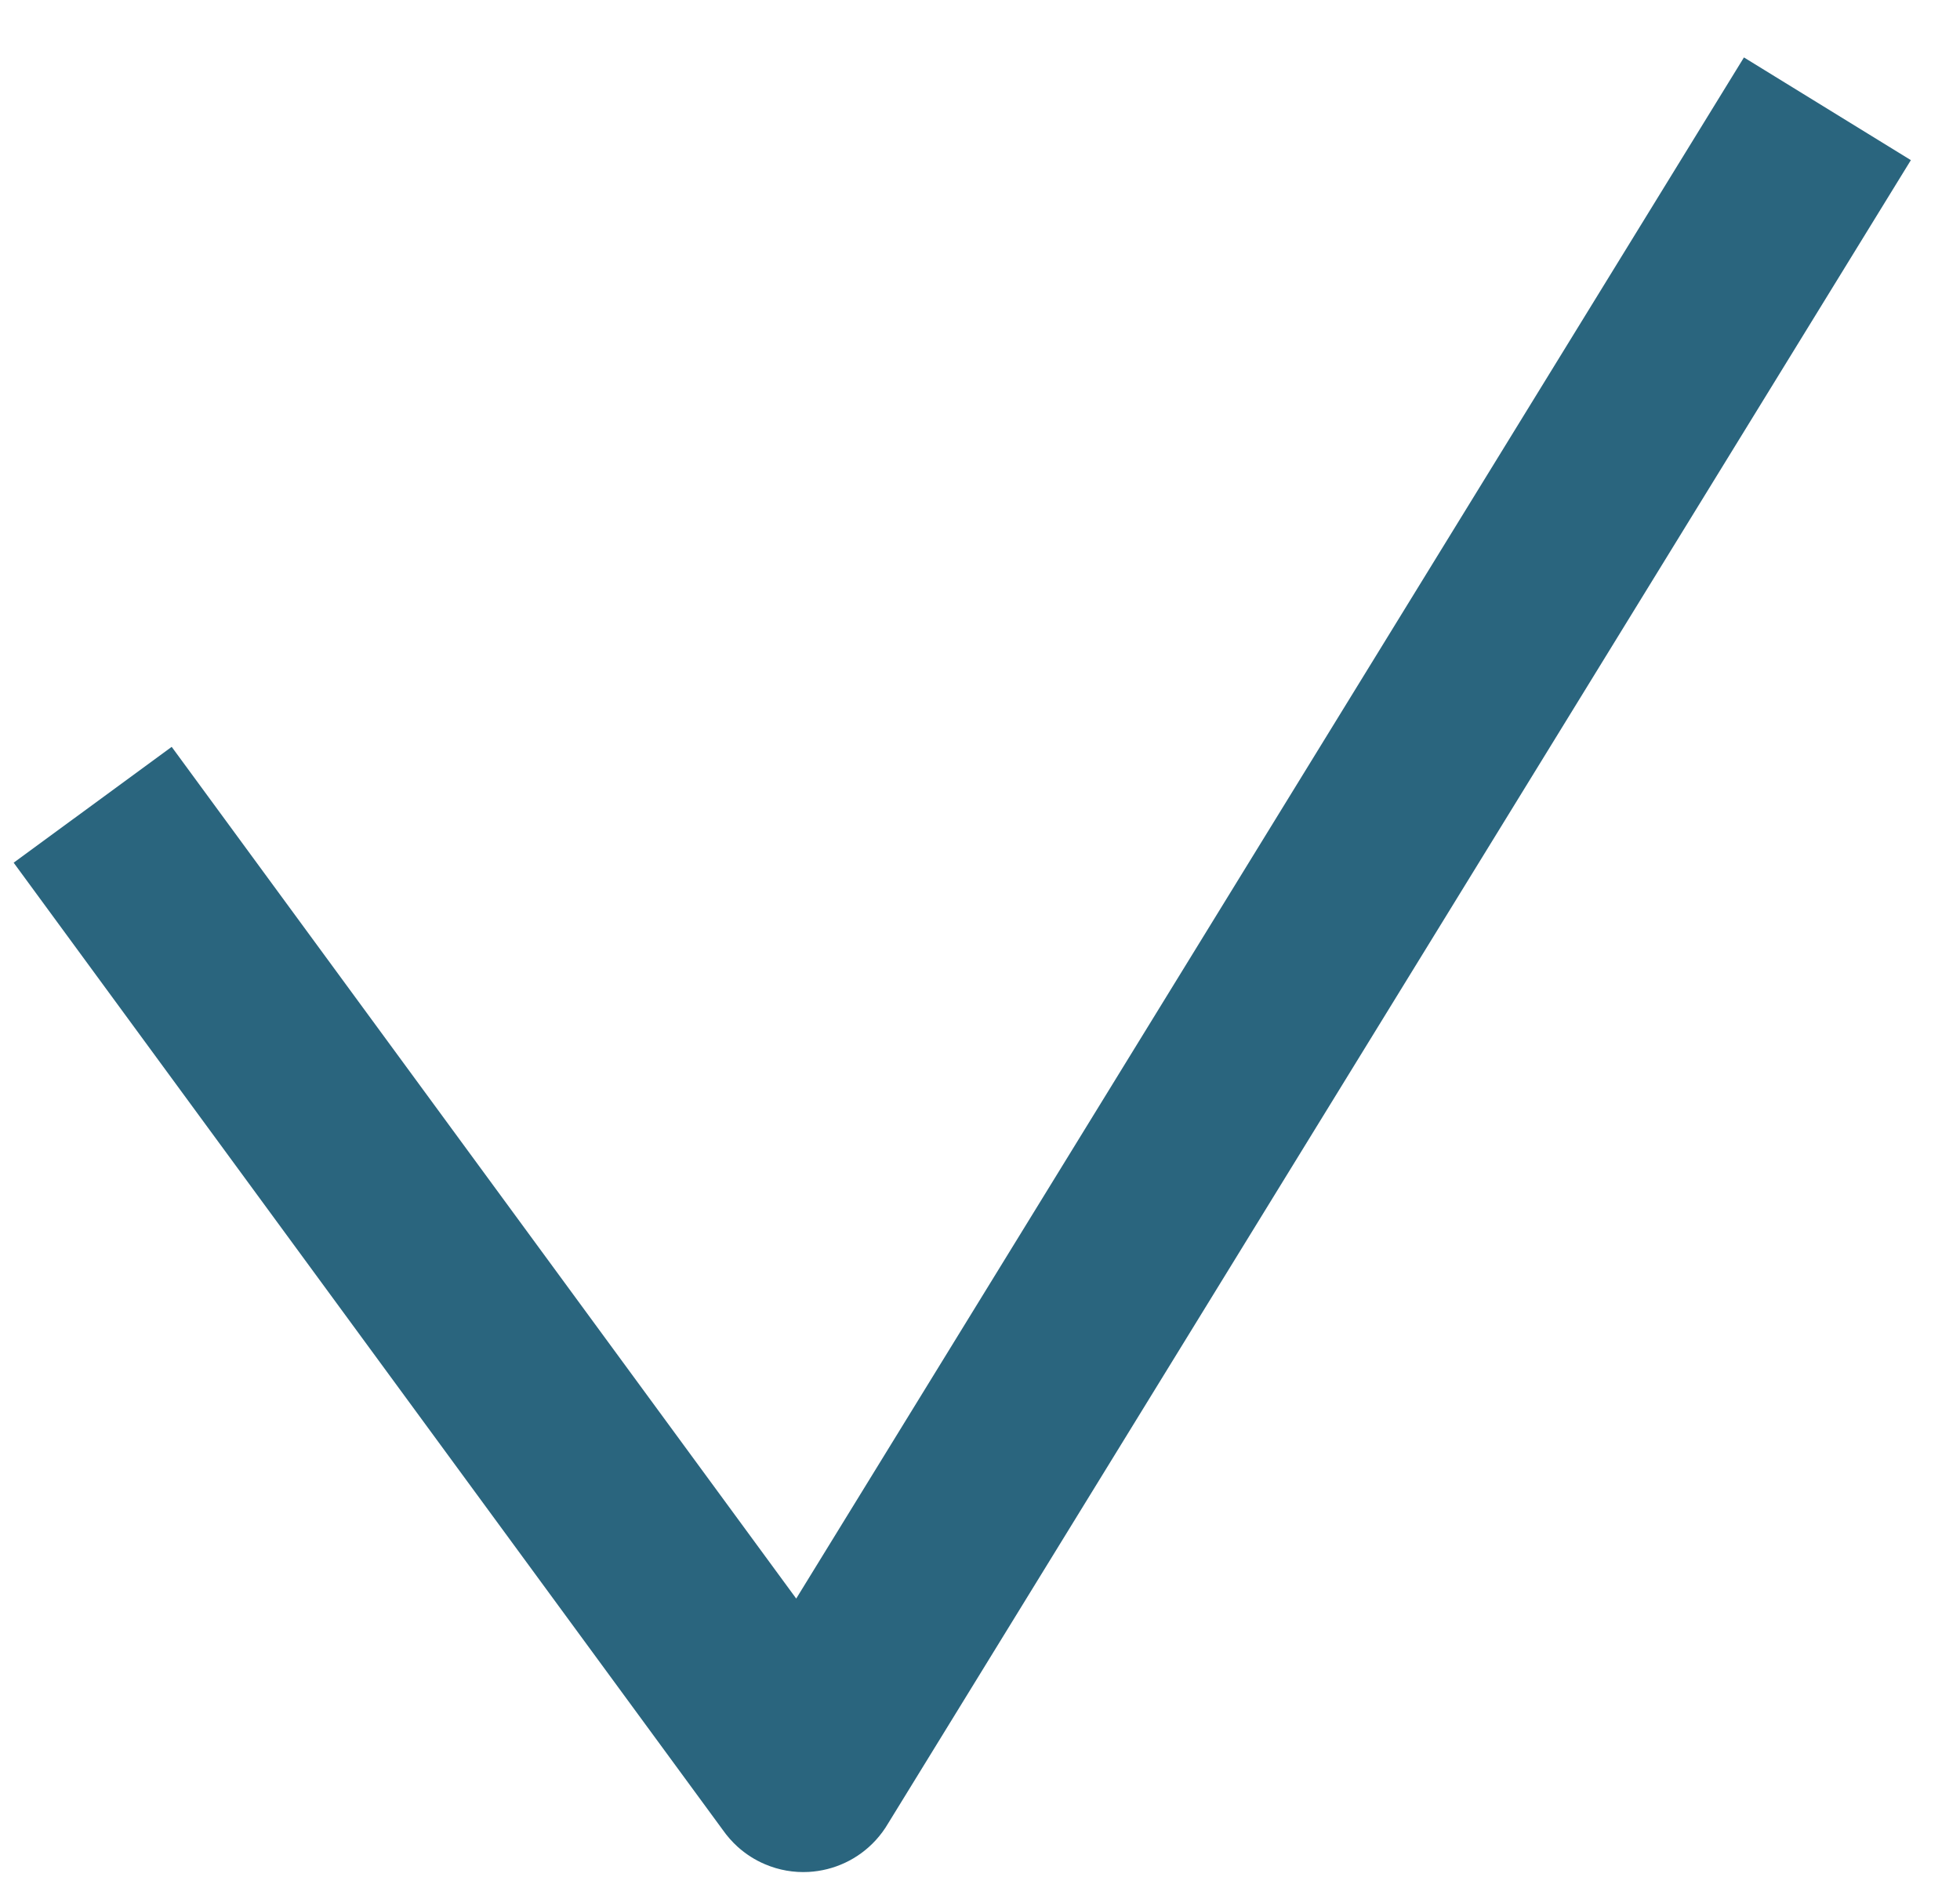 <svg width="30" height="29" viewBox="0 0 30 29" fill="none" xmlns="http://www.w3.org/2000/svg">
<path fill-rule="evenodd" clip-rule="evenodd" d="M11.709 28.533C11.557 28.469 11.414 28.378 11.287 28.263C11.204 28.187 11.13 28.103 11.066 28.012L0.209 13.204L2.628 11.431L12.187 24.467L26.693 0.879L29.248 2.451L13.592 27.911C13.54 28 13.478 28.084 13.407 28.162C13.136 28.46 12.763 28.63 12.376 28.651C12.152 28.663 11.924 28.625 11.709 28.533Z" fill="#2A657E"/>
</svg>
